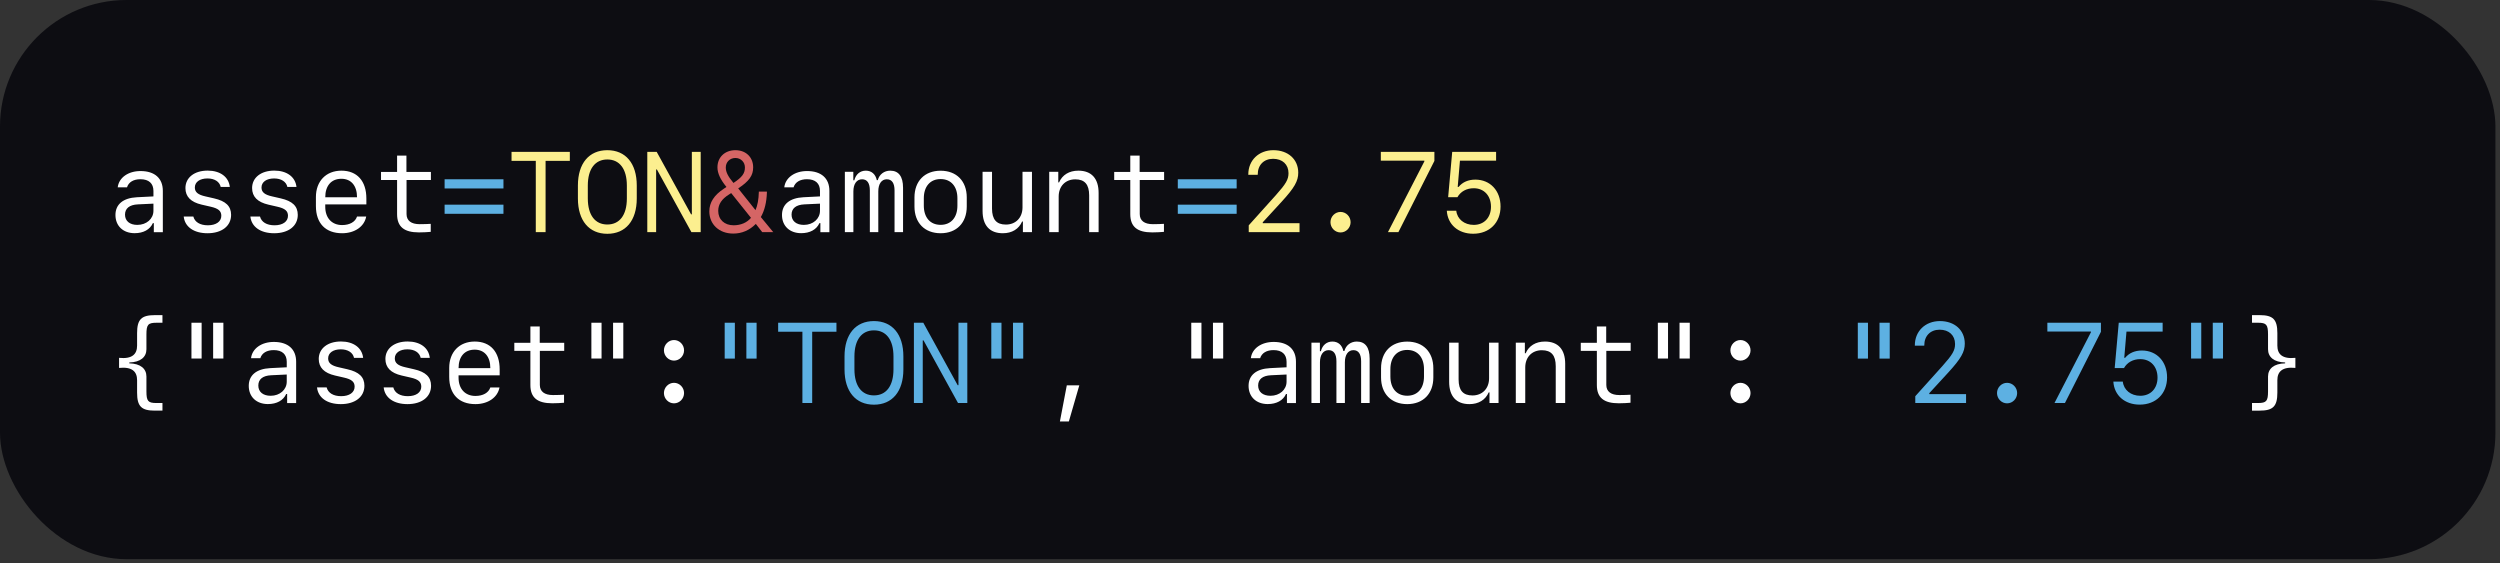 <svg width="395" height="89" fill="none" xmlns="http://www.w3.org/2000/svg"><rect width="100%" height="100%" fill="#333333" stroke="none"/><rect width="394.279" height="88.353" rx="20" fill="#0D0D12"/><path d="M21.273 36.843c-1.82 0-3.032-1.142-3.032-2.874 0-1.687 1.213-2.689 3.384-2.803l2.619-.132v-.861c0-1.196-.73-1.855-2.057-1.855-1.099 0-1.872.466-2.118 1.283H18.6c.176-1.529 1.652-2.575 3.604-2.575 2.24 0 3.524 1.143 3.524 3.129v6.53h-1.424v-1.432h-.15c-.456 1.02-1.493 1.59-2.882 1.59Zm.43-1.31c1.442 0 2.54-.957 2.54-2.232v-1.125l-2.451.115c-1.336.061-2.04.633-2.04 1.626 0 1.002.748 1.617 1.952 1.617Zm7.596-5.817c0-1.653 1.407-2.76 3.507-2.76 1.987 0 3.331.993 3.507 2.584h-1.441c-.176-.835-.976-1.345-2.092-1.345-1.213 0-1.995.563-1.995 1.433 0 .73.492 1.142 1.687 1.406l1.345.308c1.855.421 2.698 1.23 2.698 2.61 0 1.758-1.468 2.9-3.726 2.9-2.162 0-3.595-1.01-3.762-2.645h1.52c.22.879 1.064 1.389 2.294 1.389 1.301 0 2.127-.59 2.127-1.503 0-.756-.465-1.16-1.678-1.433l-1.415-.325c-1.723-.396-2.576-1.266-2.576-2.62Zm10.532 0c0-1.653 1.406-2.76 3.507-2.76 1.986 0 3.33.993 3.506 2.584h-1.44c-.177-.835-.977-1.345-2.093-1.345-1.213 0-1.995.563-1.995 1.433 0 .73.492 1.142 1.688 1.406l1.344.308c1.855.421 2.699 1.23 2.699 2.61 0 1.758-1.468 2.9-3.727 2.9-2.162 0-3.595-1.01-3.762-2.645h1.52c.22.879 1.064 1.389 2.295 1.389 1.3 0 2.127-.59 2.127-1.503 0-.756-.466-1.16-1.679-1.433l-1.415-.325c-1.723-.396-2.575-1.266-2.575-2.62Zm16.578 4.5h1.45c-.29 1.573-1.802 2.636-3.805 2.636-2.62 0-4.14-1.573-4.14-4.289v-1.432c0-2.514 1.608-4.166 4.034-4.166 2.479 0 3.938 1.643 3.938 4.403v.932H51.39v.386c0 1.75 1.037 2.874 2.663 2.874 1.204 0 2.091-.51 2.355-1.344Zm-2.47-5.968c-1.59 0-2.548 1.09-2.548 2.918h5.018c0-1.82-.932-2.918-2.47-2.918Zm8.8-3.665h1.477v2.584h3.867v1.274h-3.85v5.38c0 1.036.73 1.599 2.075 1.599.536 0 1.494-.027 1.749-.053v1.266c-.238.043-1.398.087-1.855.087-2.364 0-3.463-.896-3.463-2.882V28.44H60.2v-1.274h2.54v-2.584Zm63.848 12.26c-1.82 0-3.033-1.142-3.033-2.874 0-1.687 1.213-2.689 3.384-2.803l2.619-.132v-.861c0-1.196-.729-1.855-2.056-1.855-1.099 0-1.872.466-2.119 1.283h-1.467c.176-1.529 1.652-2.575 3.603-2.575 2.241 0 3.525 1.143 3.525 3.129v6.53h-1.424v-1.432h-.15c-.457 1.02-1.494 1.59-2.882 1.59Zm.43-1.31c1.442 0 2.54-.957 2.54-2.232v-1.125l-2.452.115c-1.336.061-2.039.633-2.039 1.626 0 1.002.747 1.617 1.951 1.617Zm15.664-5.879v7.022h-1.344v-6.583c0-1.16-.422-1.766-1.222-1.766-.835 0-1.345.73-1.345 1.916v6.433h-1.336v-6.591c0-1.152-.422-1.758-1.23-1.758-.844 0-1.371.73-1.371 1.916v6.433h-1.345V27.14h1.336v1.345h.158c.238-.958.923-1.52 1.82-1.52.896 0 1.529.553 1.731 1.494h.158c.246-.914 1.011-1.494 1.969-1.494 1.327 0 2.021.922 2.021 2.69Zm5.935 7.198c-2.522 0-4.131-1.643-4.131-4.218v-1.442c0-2.575 1.609-4.219 4.131-4.219 2.523 0 4.131 1.644 4.131 4.22v1.44c0 2.576-1.608 4.22-4.131 4.22Zm0-8.56c-1.635 0-2.654 1.16-2.654 3.032v1.169c0 1.88 1.019 3.032 2.654 3.032s2.654-1.151 2.654-3.032v-1.169c0-1.872-1.019-3.032-2.654-3.032Zm14.434-1.152v9.536h-1.433v-1.678h-.123c-.51 1.186-1.599 1.854-3.05 1.854-2.074 0-3.199-1.239-3.199-3.524V27.14h1.494v5.81c0 1.723.703 2.531 2.189 2.531 1.573 0 2.628-1.098 2.628-2.724V27.14h1.494Zm2.727 9.536V27.14h1.432v1.68h.123c.51-1.187 1.6-1.855 3.05-1.855 2.074 0 3.199 1.239 3.199 3.524v6.187h-1.494v-5.81c0-1.722-.703-2.53-2.188-2.53-1.574 0-2.628 1.098-2.628 2.724v5.616h-1.494Zm12.807-12.093h1.477v2.584h3.867v1.274h-3.85v5.38c0 1.036.73 1.599 2.075 1.599.536 0 1.494-.027 1.749-.053v1.266c-.238.043-1.398.087-1.855.087-2.364 0-3.463-.896-3.463-2.882V28.44h-2.54v-1.274h2.54v-2.584ZM25.667 64.88h-1.195c-2.136 0-2.812-.677-2.812-2.848v-1.969c0-1.353-.791-2.144-2.848-1.933v-1.59c2.057.21 2.848-.572 2.848-1.934v-1.968c0-2.171.676-2.848 2.812-2.848h1.195v1.204h-.958c-1.318 0-1.573.307-1.573 1.837v2.346c0 1.231-.923 2.048-2.707 2.092v.14c1.784.036 2.707.854 2.707 2.084v2.347c0 1.529.255 1.836 1.573 1.836h.959v1.205Zm6.19-8.227h-1.608v-5.66h1.608v5.66Zm3.437 0h-1.618v-5.66h1.618v5.66Zm7.042 7.19c-1.82 0-3.032-1.143-3.032-2.875 0-1.687 1.212-2.689 3.383-2.803l2.62-.132v-.861c0-1.196-.73-1.855-2.057-1.855-1.099 0-1.872.466-2.118 1.283h-1.468c.176-1.529 1.652-2.575 3.603-2.575 2.241 0 3.525 1.143 3.525 3.129v6.53h-1.424v-1.432h-.15c-.457 1.02-1.494 1.59-2.882 1.59Zm.43-1.31c1.442 0 2.54-.958 2.54-2.233v-1.125l-2.452.115c-1.336.061-2.039.633-2.039 1.626 0 1.002.747 1.617 1.951 1.617Zm7.596-5.818c0-1.653 1.406-2.76 3.507-2.76 1.986 0 3.331.993 3.507 2.584h-1.442c-.175-.835-.975-1.345-2.091-1.345-1.213 0-1.996.563-1.996 1.433 0 .73.493 1.142 1.688 1.406l1.345.308c1.854.421 2.698 1.23 2.698 2.61 0 1.758-1.468 2.9-3.727 2.9-2.162 0-3.594-1.01-3.761-2.645h1.52c.22.879 1.064 1.389 2.294 1.389 1.3 0 2.127-.59 2.127-1.503 0-.756-.466-1.16-1.679-1.433l-1.415-.325c-1.722-.396-2.575-1.266-2.575-2.62Zm10.532 0c0-1.653 1.406-2.76 3.506-2.76 1.987 0 3.331.993 3.507 2.584h-1.441c-.176-.835-.976-1.345-2.092-1.345-1.213 0-1.995.563-1.995 1.433 0 .73.492 1.142 1.687 1.406l1.345.308c1.855.421 2.698 1.23 2.698 2.61 0 1.758-1.467 2.9-3.726 2.9-2.162 0-3.595-1.01-3.762-2.645h1.52c.22.879 1.064 1.389 2.295 1.389 1.3 0 2.126-.59 2.126-1.503 0-.756-.465-1.16-1.678-1.433l-1.415-.325c-1.723-.396-2.575-1.266-2.575-2.62Zm16.578 4.5h1.45c-.29 1.573-1.802 2.636-3.806 2.636-2.619 0-4.14-1.573-4.14-4.289V58.13c0-2.514 1.609-4.166 4.035-4.166 2.478 0 3.937 1.643 3.937 4.403v.932h-6.495v.386c0 1.75 1.037 2.874 2.663 2.874 1.204 0 2.092-.51 2.356-1.344Zm-2.47-5.968c-1.59 0-2.549 1.09-2.549 2.918h5.019c0-1.82-.932-2.918-2.47-2.918Zm8.8-3.665h1.476v2.584h3.868v1.274h-3.85v5.38c0 1.036.73 1.599 2.074 1.599.536 0 1.495-.027 1.75-.053v1.266c-.238.043-1.398.087-1.855.087-2.364 0-3.463-.896-3.463-2.882V55.44h-2.54v-1.274h2.54v-2.584Zm11.243 5.071h-1.608v-5.66h1.608v5.66Zm3.437 0h-1.617v-5.66h1.617v5.66Zm8.009.325c-.87 0-1.591-.738-1.591-1.626 0-.887.721-1.626 1.591-1.626s1.59.739 1.59 1.626c0 .888-.72 1.626-1.59 1.626Zm0 6.75c-.87 0-1.591-.73-1.591-1.626 0-.887.721-1.617 1.591-1.617s1.59.73 1.59 1.617c0 .897-.72 1.626-1.59 1.626Zm62.388 2.865h-1.415l1.09-5.712h1.977l-1.652 5.712Zm20.949-9.94h-1.609v-5.66h1.609v5.66Zm3.436 0h-1.617v-5.66h1.617v5.66Zm7.042 7.19c-1.819 0-3.032-1.143-3.032-2.875 0-1.687 1.213-2.689 3.384-2.803l2.619-.132v-.861c0-1.196-.73-1.855-2.057-1.855-1.098 0-1.872.466-2.118 1.283h-1.468c.176-1.529 1.653-2.575 3.604-2.575 2.241 0 3.524 1.143 3.524 3.129v6.53h-1.424v-1.432h-.149c-.457 1.02-1.494 1.59-2.883 1.59Zm.431-1.31c1.441 0 2.54-.958 2.54-2.233v-1.125l-2.452.115c-1.336.061-2.039.633-2.039 1.626 0 1.002.747 1.617 1.951 1.617Zm15.664-5.88v7.022h-1.345v-6.583c0-1.16-.422-1.766-1.221-1.766-.835 0-1.345.73-1.345 1.916v6.433h-1.336v-6.591c0-1.152-.422-1.758-1.231-1.758-.843 0-1.371.73-1.371 1.916v6.433h-1.344V54.14h1.336v1.345h.158c.237-.958.923-1.52 1.819-1.52.897 0 1.529.553 1.732 1.494h.158c.246-.914 1.01-1.494 1.969-1.494 1.327 0 2.021.922 2.021 2.69Zm5.935 7.198c-2.523 0-4.131-1.643-4.131-4.218v-1.442c0-2.575 1.608-4.219 4.131-4.219 2.522 0 4.131 1.644 4.131 4.22v1.44c0 2.576-1.609 4.22-4.131 4.22Zm0-8.56c-1.635 0-2.655 1.16-2.655 3.032v1.169c0 1.88 1.02 3.032 2.655 3.032 1.634 0 2.654-1.151 2.654-3.032v-1.169c0-1.872-1.02-3.032-2.654-3.032Zm14.433-1.152v9.536h-1.432v-1.678h-.123c-.51 1.186-1.6 1.854-3.05 1.854-2.074 0-3.199-1.239-3.199-3.524V54.14h1.494v5.81c0 1.723.703 2.531 2.188 2.531 1.574 0 2.628-1.098 2.628-2.724V54.14h1.494Zm2.727 9.536V54.14h1.433v1.68h.123c.509-1.187 1.599-1.855 3.05-1.855 2.074 0 3.199 1.239 3.199 3.524v6.188h-1.494v-5.81c0-1.723-.704-2.531-2.189-2.531-1.573 0-2.628 1.098-2.628 2.724v5.616h-1.494Zm12.808-12.093h1.476v2.584h3.868v1.274h-3.85v5.38c0 1.036.729 1.599 2.074 1.599.536 0 1.494-.027 1.749-.053v1.266c-.237.043-1.397.087-1.854.087-2.365 0-3.463-.896-3.463-2.882V55.44h-2.54v-1.274h2.54v-2.584Zm11.243 5.071h-1.608v-5.66h1.608v5.66Zm3.437 0h-1.618v-5.66h1.618v5.66Zm8.009.325c-.871 0-1.591-.738-1.591-1.626 0-.887.72-1.626 1.591-1.626.87 0 1.59.739 1.59 1.626 0 .888-.72 1.626-1.59 1.626Zm0 6.75c-.871 0-1.591-.73-1.591-1.626 0-.887.72-1.617 1.591-1.617.87 0 1.59.73 1.59 1.617 0 .897-.72 1.626-1.59 1.626Zm80.823 1.152v-1.205h.958c1.318 0 1.573-.307 1.573-1.836v-2.347c0-1.23.923-2.048 2.707-2.083v-.14c-1.784-.045-2.707-.862-2.707-2.093V52.83c0-1.53-.255-1.837-1.573-1.837h-.958V49.79h1.195c2.136 0 2.812.677 2.812 2.848v1.968c0 1.362.792 2.145 2.848 1.934v1.59c-2.056-.21-2.848.58-2.848 1.934v1.969c0 2.17-.676 2.848-2.812 2.848h-1.195Z" fill="#fff"/><path d="M79.546 29.777h-9.299v-1.45h9.299v1.45Zm0 4.008h-9.299v-1.45h9.299v1.45Zm115.845-4.008h-9.299v-1.45h9.299v1.45Zm0 4.008h-9.299v-1.45h9.299v1.45Zm-79.283 22.87H114.5v-5.661h1.608v5.66Zm3.436 0h-1.617v-5.661h1.617v5.66Zm8.783 7.021h-1.547V52.418h-3.832v-1.424h9.211v1.424h-3.832v11.258Zm14.407-5.317c0 3.507-1.766 5.581-4.649 5.581s-4.65-2.074-4.65-5.58v-2.05c0-3.507 1.767-5.58 4.65-5.58 2.883 0 4.649 2.073 4.649 5.58v2.048Zm-4.649 4.113c1.925 0 3.085-1.476 3.085-4.122v-2.03c0-2.645-1.16-4.122-3.085-4.122S135 53.675 135 56.32v2.03c0 2.646 1.16 4.122 3.085 4.122Zm7.71 1.204h-1.398V50.994h1.486l5.431 9.87h.123v-9.87h1.398v12.682h-1.468l-5.449-9.896h-.123v9.896Zm12.438-7.022h-1.608v-5.66h1.608v5.66Zm3.437 0h-1.617v-5.66h1.617v5.66Zm133.471 0h-1.608v-5.66h1.608v5.66Zm3.437 0h-1.617v-5.66h1.617v5.66Zm3.966-2.092c0-2.232 1.652-3.832 3.964-3.832 2.329 0 3.928 1.442 3.928 3.56 0 1.318-.597 2.373-2.619 4.579l-2.988 3.252v.15h5.809v1.405h-8.024v-1.072l4.289-4.772c1.608-1.802 1.995-2.479 1.995-3.48 0-1.363-.958-2.26-2.434-2.26-1.459 0-2.426.976-2.426 2.47v.053h-1.494v-.053Zm14.574 9.167c-.87 0-1.591-.73-1.591-1.626 0-.887.721-1.617 1.591-1.617s1.591.73 1.591 1.617c0 .897-.721 1.626-1.591 1.626Zm7.49-.053 5.757-11.18v-.113h-6.882v-1.39h8.464v1.433l-5.686 11.25h-1.653Zm13.467.255c-2.364 0-4.034-1.459-4.166-3.638h1.494c.141 1.327 1.275 2.24 2.76 2.24 1.635 0 2.725-1.15 2.725-2.873 0-1.74-1.099-2.918-2.725-2.918-1.134 0-2.074.519-2.575 1.415h-1.468l.642-7.163h6.934v1.397h-5.713l-.351 4.14h.14c.625-.756 1.53-1.151 2.646-1.151 2.347 0 3.981 1.749 3.981 4.245 0 2.566-1.749 4.306-4.324 4.306Zm9.723-7.277h-1.608v-5.66h1.608v5.66Zm3.437 0h-1.618v-5.66h1.618v5.66Z" fill="#5DB0E2"/><path d="M86.201 36.676h-1.546V25.418h-3.832v-1.424h9.21v1.424h-3.832v11.258Zm14.408-5.317c0 3.507-1.767 5.581-4.65 5.581-2.883 0-4.65-2.074-4.65-5.58v-2.05c0-3.507 1.767-5.58 4.65-5.58 2.883 0 4.65 2.073 4.65 5.58v2.048Zm-4.65 4.113c1.925 0 3.085-1.476 3.085-4.122v-2.03c0-2.645-1.16-4.122-3.085-4.122s-3.085 1.477-3.085 4.122v2.03c0 2.646 1.16 4.122 3.085 4.122Zm7.71 1.204h-1.397V23.994h1.485l5.432 9.87h.123v-9.87h1.397v12.682h-1.467l-5.45-9.896h-.123v9.896Zm93.561-9.114c0-2.232 1.652-3.832 3.964-3.832 2.329 0 3.929 1.442 3.929 3.56 0 1.318-.598 2.373-2.62 4.579l-2.988 3.252v.15h5.81v1.405H197.3v-1.072l4.289-4.772c1.609-1.802 1.995-2.479 1.995-3.48 0-1.363-.958-2.26-2.434-2.26-1.459 0-2.426.976-2.426 2.47v.053h-1.494v-.053Zm14.574 9.167c-.87 0-1.591-.73-1.591-1.626 0-.887.721-1.617 1.591-1.617s1.591.73 1.591 1.617c0 .897-.721 1.626-1.591 1.626Zm7.491-.053 5.756-11.18v-.113h-6.881v-1.39h8.464v1.434l-5.687 11.25h-1.652Zm13.467.255c-2.365 0-4.035-1.459-4.166-3.638h1.494c.14 1.327 1.274 2.24 2.759 2.24 1.635 0 2.725-1.15 2.725-2.873 0-1.74-1.099-2.918-2.725-2.918-1.133 0-2.074.518-2.575 1.415h-1.467l.641-7.163h6.935v1.397h-5.713l-.352 4.14h.141c.624-.756 1.529-1.151 2.645-1.151 2.347 0 3.982 1.749 3.982 4.245 0 2.566-1.749 4.306-4.324 4.306Z" fill="#FCEF8F"/><path d="m120.432 36.676-1.011-1.3c-1.002 1.01-2.197 1.529-3.568 1.529-2.224 0-3.779-1.45-3.779-3.516 0-1.388.756-2.566 2.303-3.577l.404-.272c-.967-1.178-1.424-2.18-1.424-3.094 0-1.608 1.169-2.716 2.839-2.716 1.652 0 2.804 1.108 2.804 2.716 0 1.274-.624 2.18-2.365 3.322l2.734 3.437c.325-.765.492-1.67.527-2.848v-.079h1.274v.132c-.052 1.556-.36 2.839-.958 3.885l1.96 2.381h-1.74Zm-4.245-11.715c-.861 0-1.512.641-1.512 1.503 0 .712.334 1.388 1.213 2.443 1.371-.905 1.811-1.512 1.811-2.443 0-.862-.651-1.503-1.512-1.503Zm-1.011 5.774c-1.16.72-1.696 1.547-1.696 2.584 0 1.362.976 2.276 2.426 2.276 1.134 0 2.109-.413 2.751-1.177l-3.129-3.911-.352.228Z" fill="#D56565"/></svg>